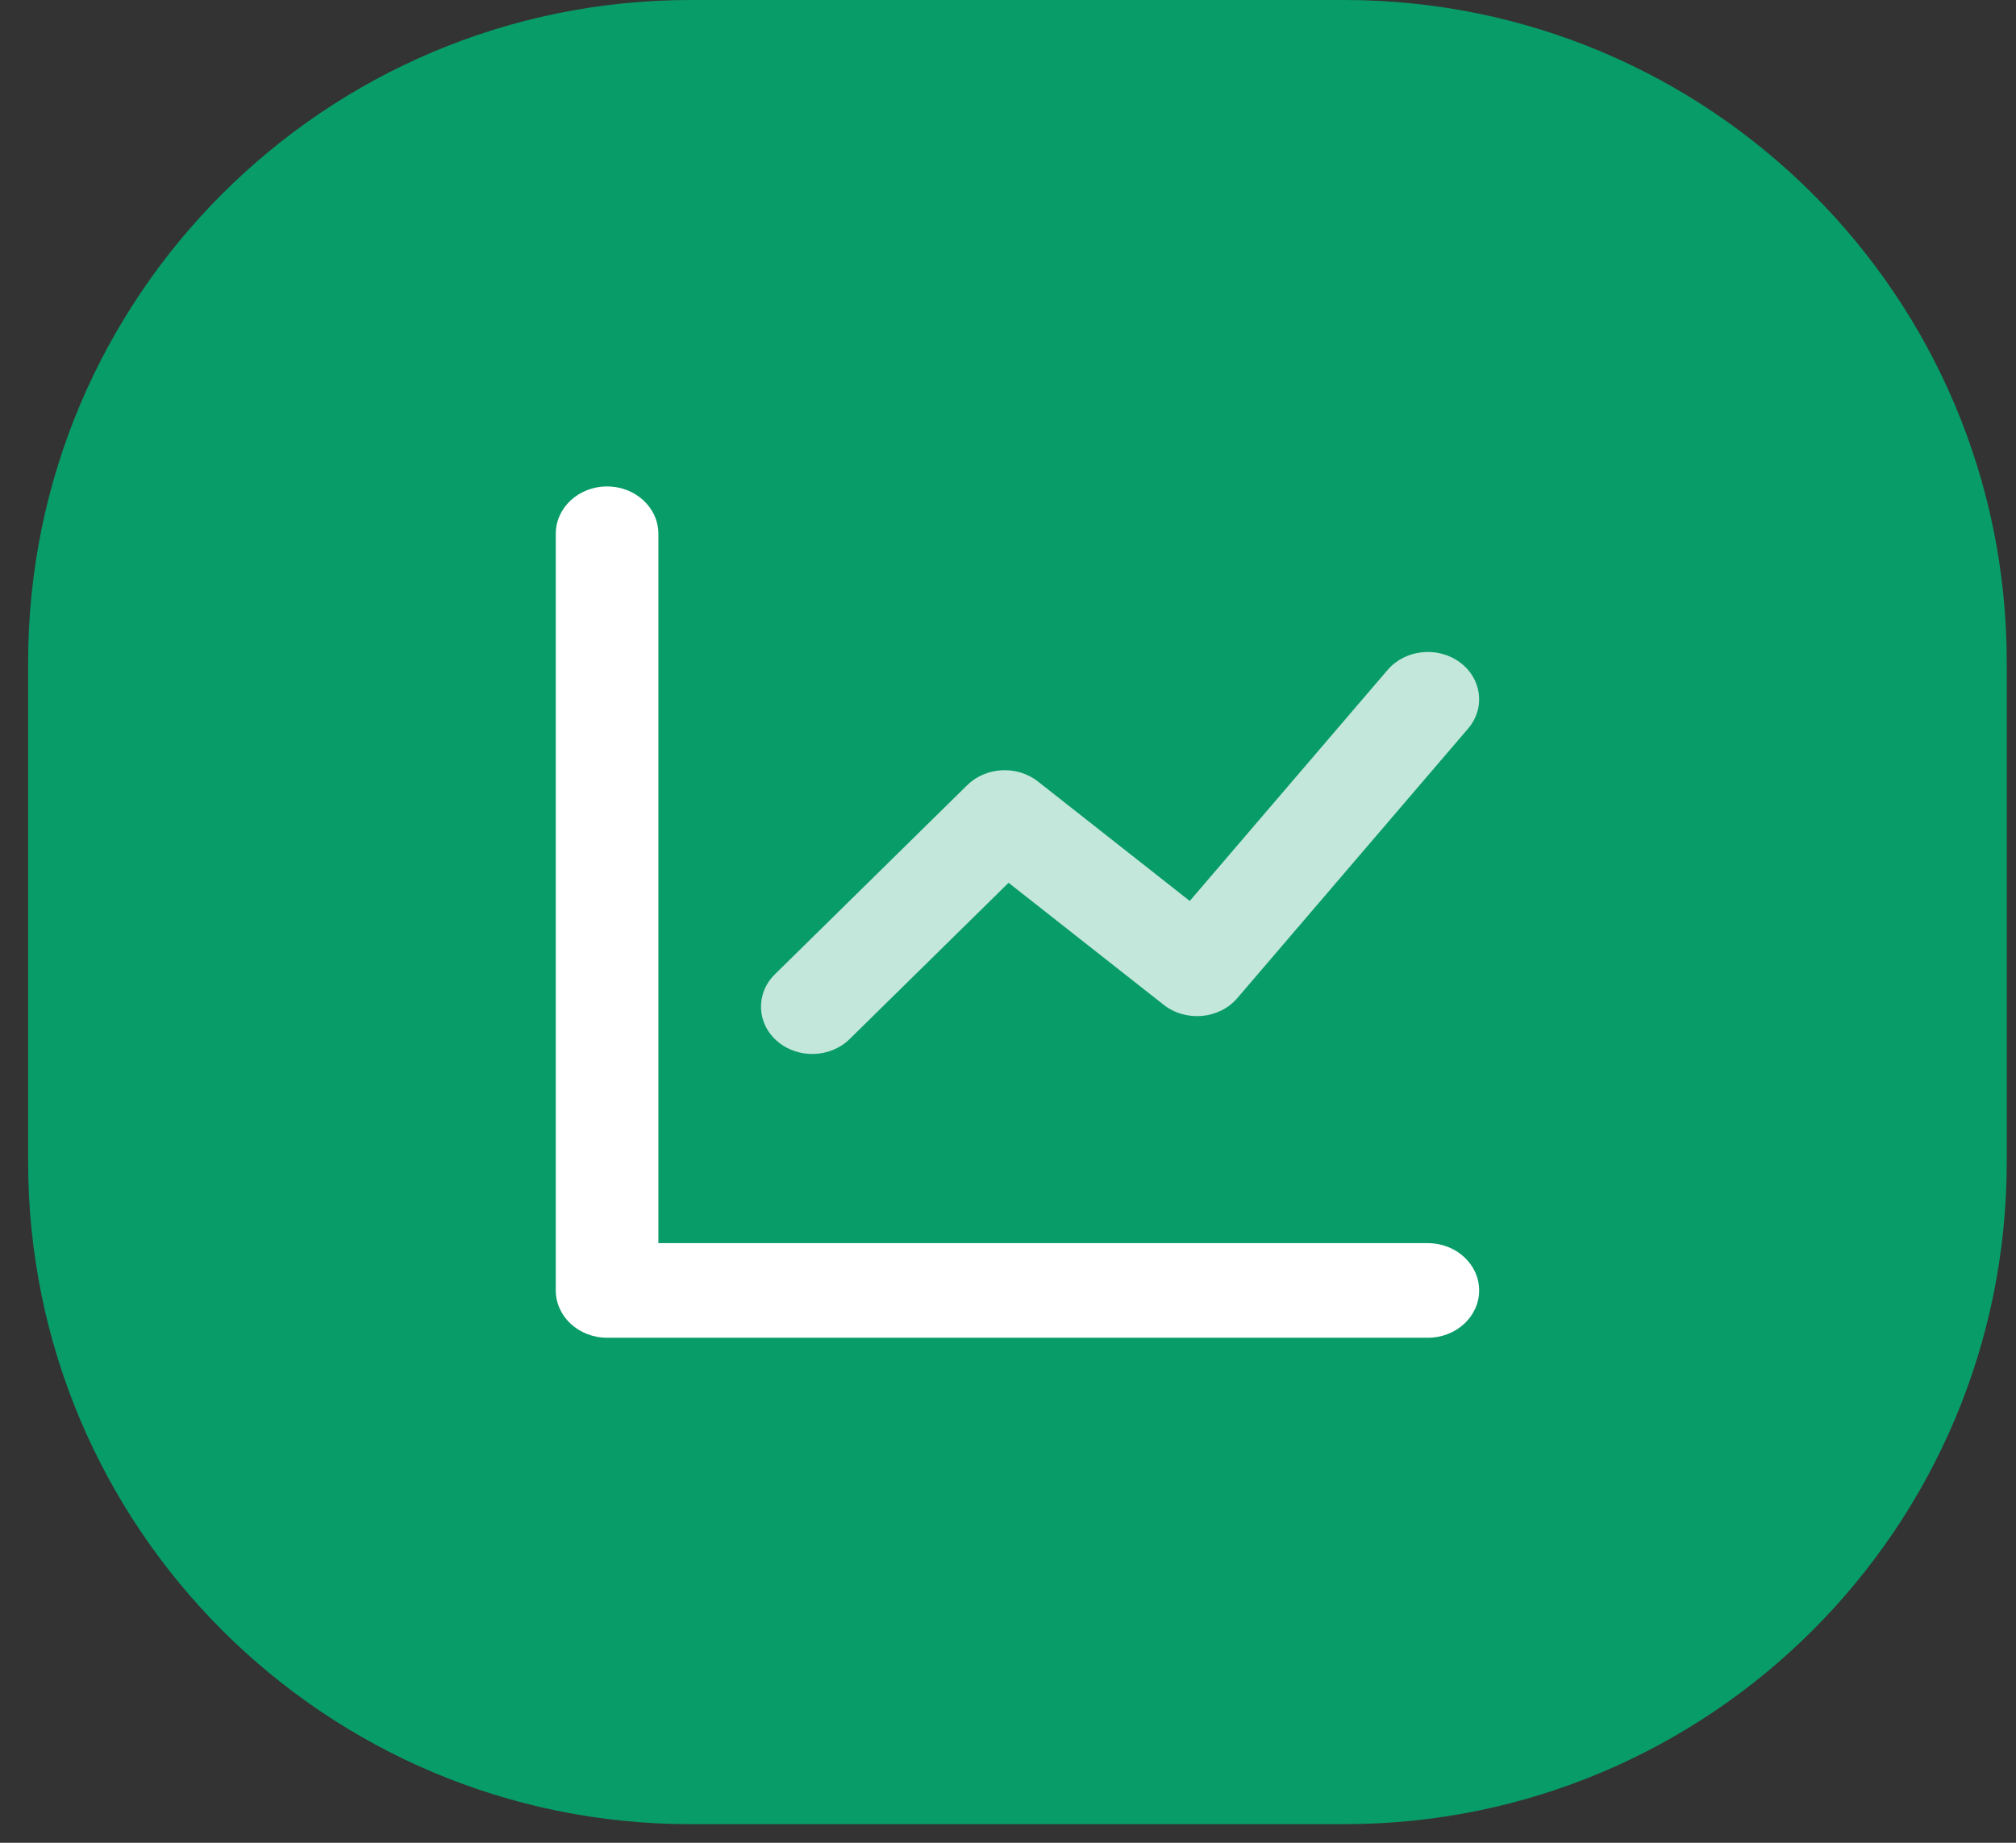 <svg width="70" height="64" viewBox="0 0 70 64" fill="none" xmlns="http://www.w3.org/2000/svg">
<rect x="0" y="0" width="70" height="64" fill="#333333" stroke="none"/>
<g id="Icon">
<path id="Circle 2" opacity="0.84" fill-rule="evenodd" clip-rule="evenodd" d="M35.345 63.354C35.34 63.354 35.334 63.354 35.328 63.354C35.322 63.354 35.317 63.354 35.311 63.354H23.977C11.274 63.354 0.977 53.057 0.977 40.354V31.677V23C0.977 10.297 11.274 0 23.977 0H35.328H46.679C59.382 0 69.679 10.297 69.679 23V31.677V40.354C69.679 53.057 59.382 63.354 46.679 63.354H35.345Z" fill="#00B074"/>
<g id="icon">
<path id="Path 95" d="M22.86 43.175H49.578C50.562 43.175 51.359 43.91 51.359 44.817C51.359 45.724 50.562 46.46 49.578 46.46H21.079C20.095 46.46 19.298 45.724 19.298 44.817V18.537C19.298 17.63 20.095 16.894 21.079 16.894C22.063 16.894 22.86 17.63 22.86 18.537V43.175Z" fill="white"/>
<path id="Path 97" opacity="0.759" d="M29.503 36.085C28.831 36.747 27.703 36.781 26.986 36.16C26.268 35.54 26.232 34.5 26.905 33.839L33.584 27.269C34.235 26.629 35.316 26.573 36.04 27.142L41.311 31.291L48.18 23.268C48.79 22.556 49.91 22.434 50.682 22.997C51.454 23.559 51.586 24.591 50.976 25.303L42.961 34.666C42.335 35.397 41.175 35.502 40.407 34.898L35.02 30.659L29.503 36.085Z" fill="white"/>
</g>
</g>
</svg>

